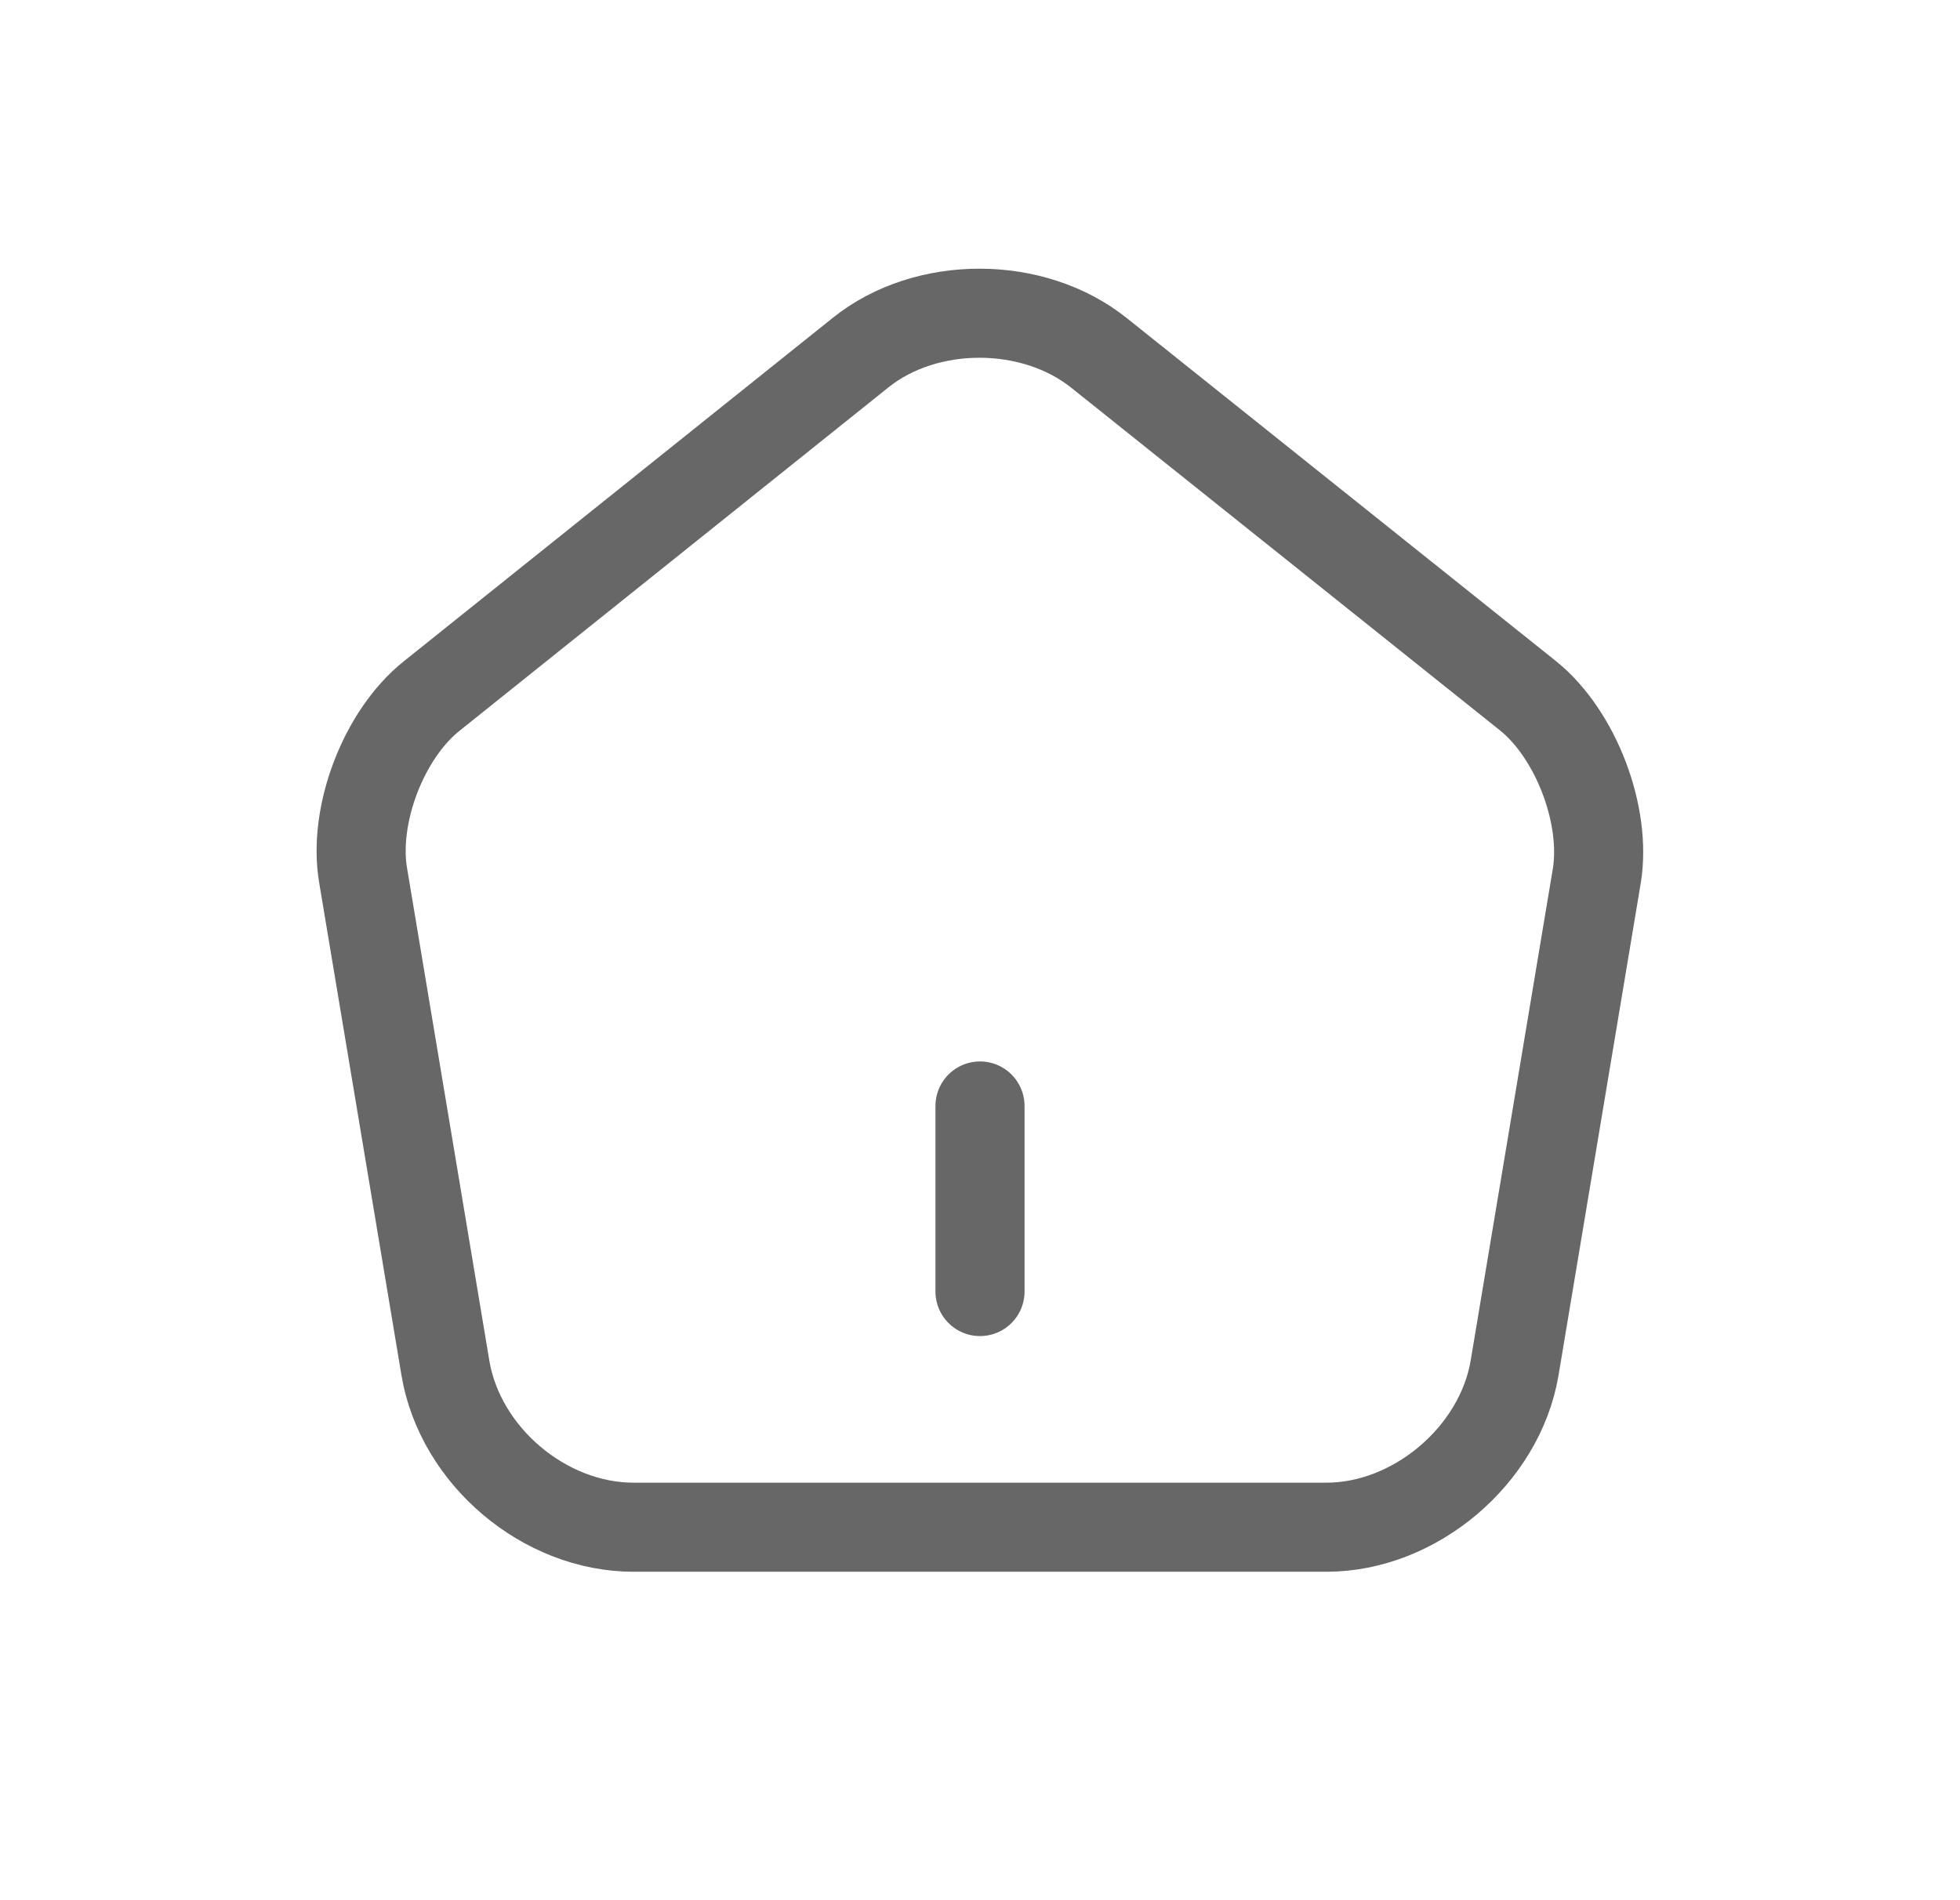 <svg width="33" height="32" viewBox="0 0 33 32" fill="none" xmlns="http://www.w3.org/2000/svg">
<path d="M16.5 21.75V18.625" stroke="#676767" stroke-width="1.5" stroke-linecap="round" stroke-linejoin="round"/>
<path d="M14.49 5.938L7.271 11.719C6.458 12.365 5.938 13.729 6.115 14.75L7.5 23.042C7.75 24.521 9.167 25.719 10.667 25.719H22.333C23.823 25.719 25.25 24.51 25.5 23.042L26.885 14.75C27.052 13.729 26.531 12.365 25.729 11.719L18.51 5.948C17.396 5.052 15.594 5.052 14.49 5.938Z" stroke="#676767" stroke-width="1.5" stroke-linecap="round" stroke-linejoin="round"/>
</svg>
